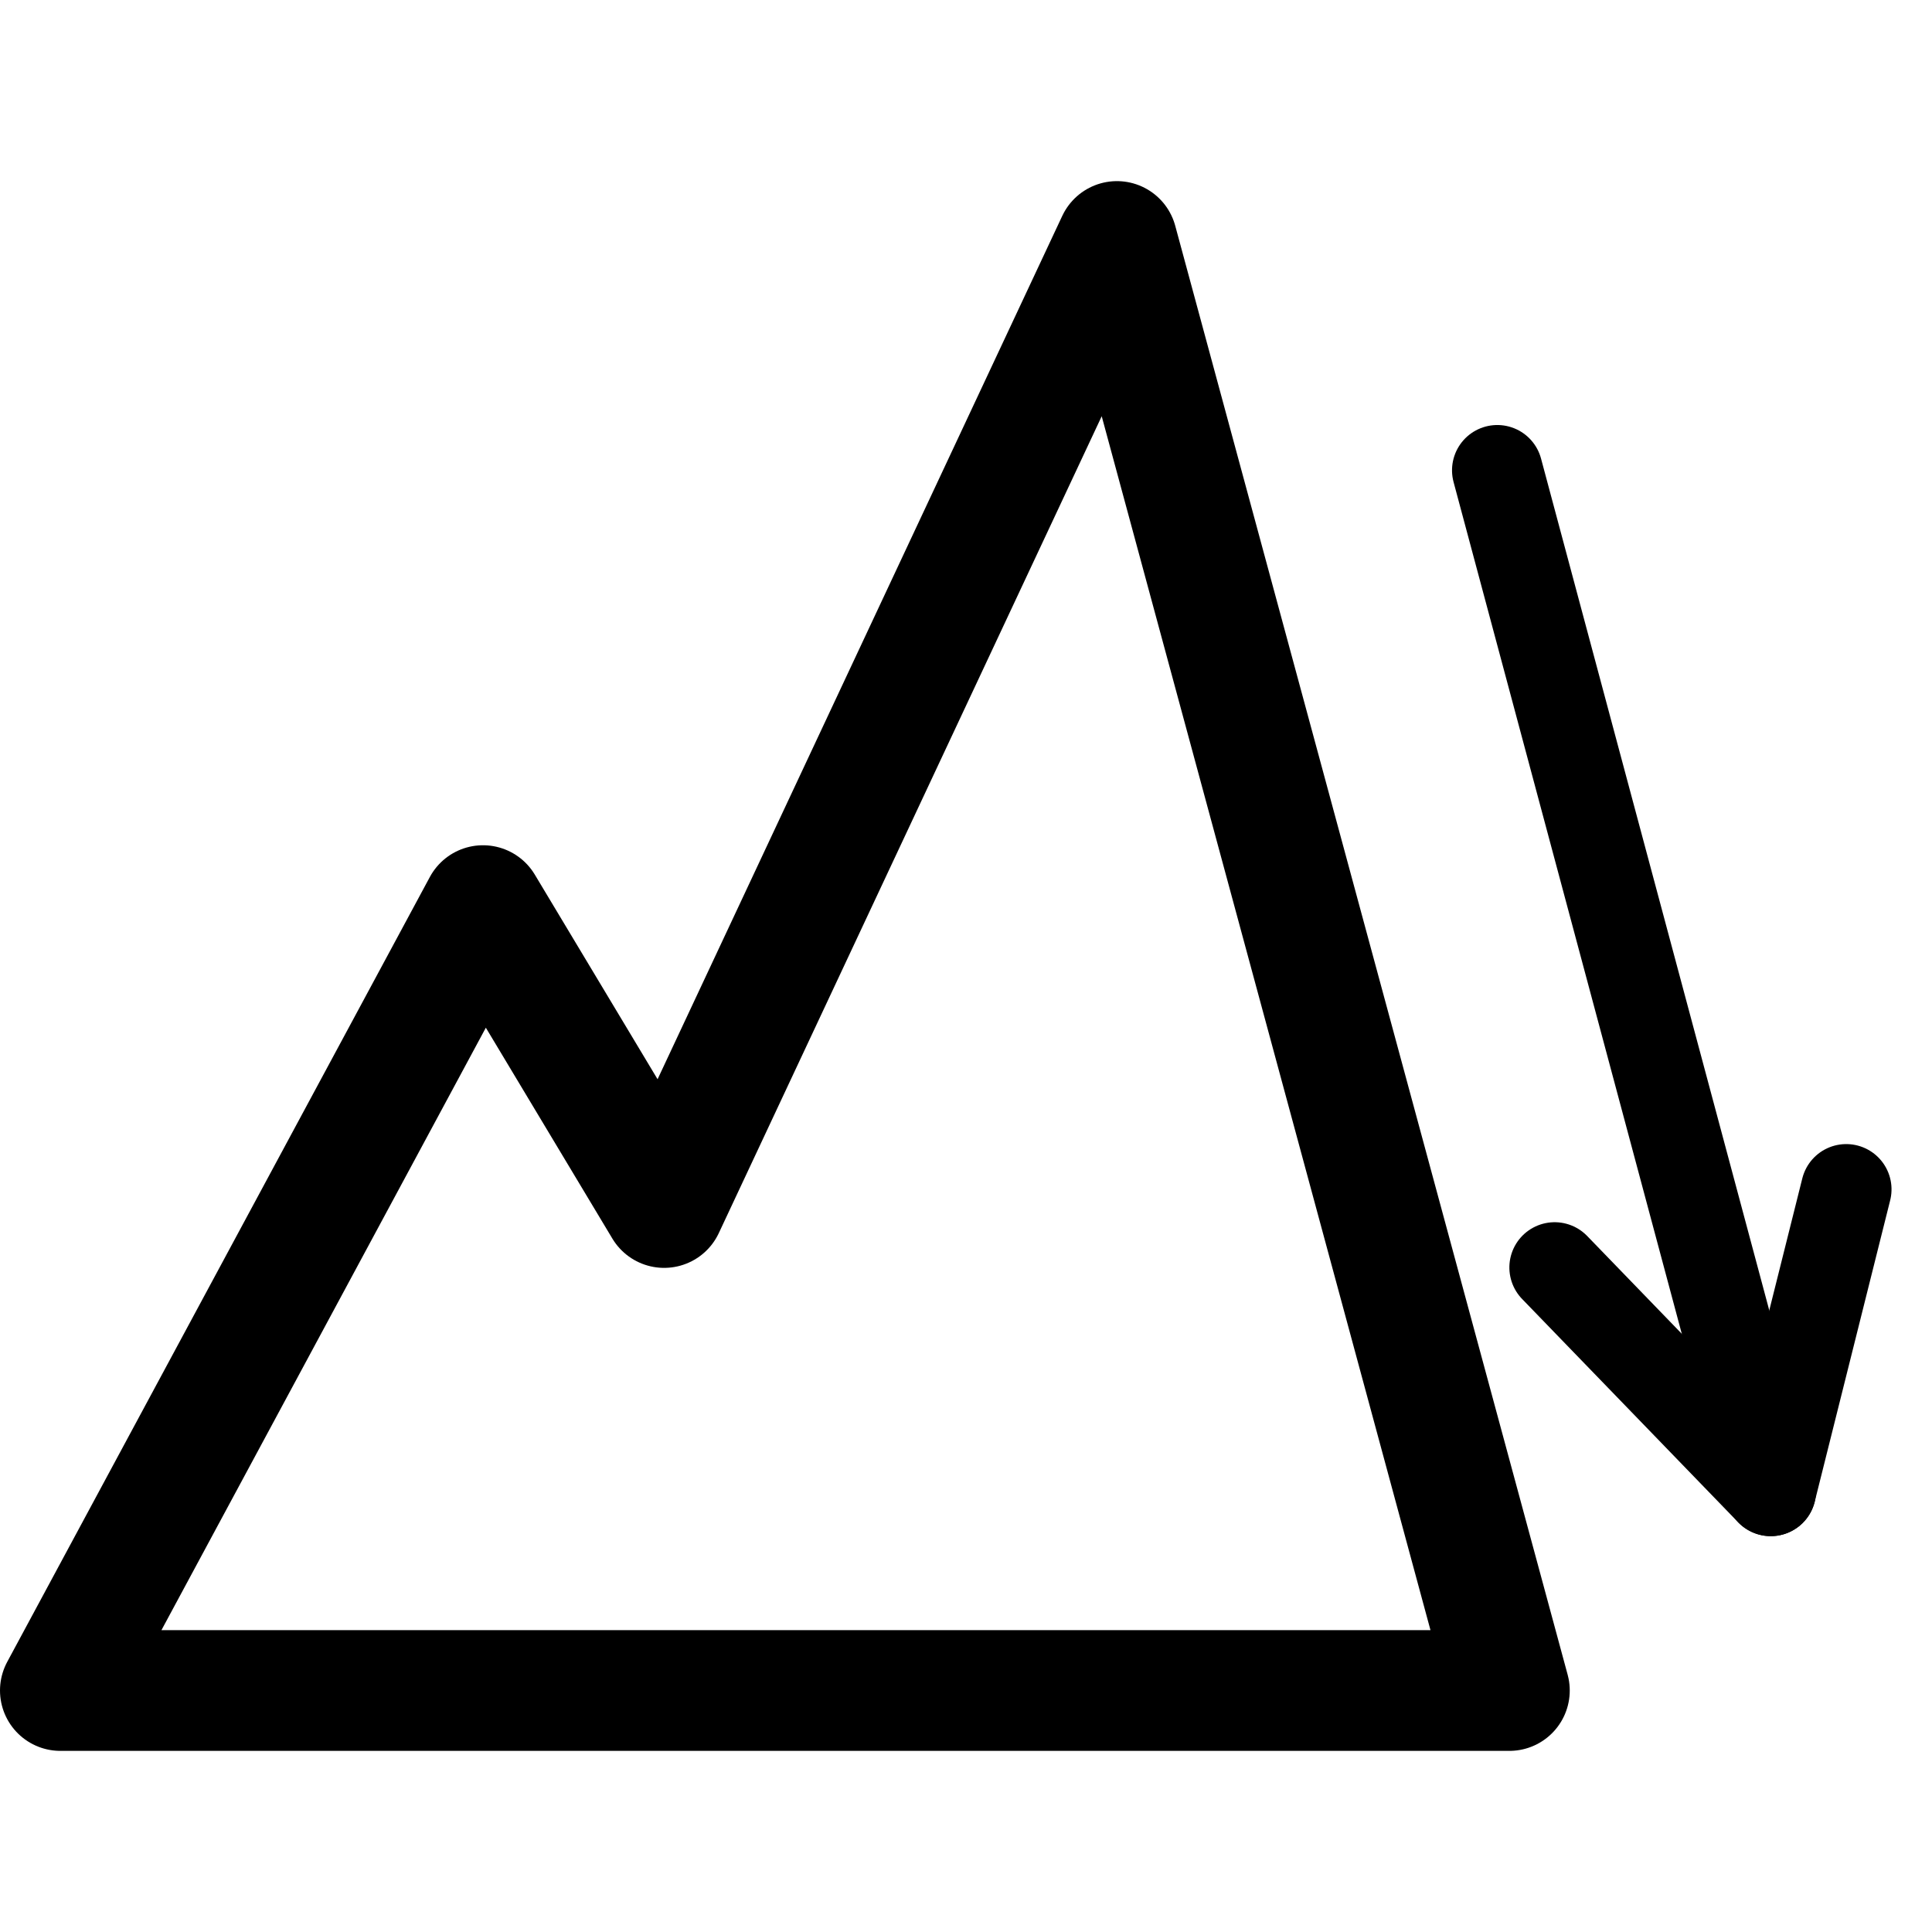 <?xml version="1.0" encoding="utf-8"?>
<svg width="64px" height="64px" viewBox="0 0 64 64" fill="none" xmlns="http://www.w3.org/2000/svg">
<path d="M8 56L22 30L28 40L43 8L56 56Z" stroke="currentColor" stroke-width="4" stroke-linecap="round" stroke-linejoin="round" transform="translate(-6 0)"/>
<g stroke="currentColor" stroke-width="3" stroke-linecap="round" transform="rotate(165 54 32) translate(44 0)">
  <line x1="10" y1="15" x2="10" y2="49"/>
  <line x1="10" y1="14" x2="5" y2="23"/>
  <line x1="10" y1="14" x2="15" y2="23"/>
</g>
</svg>
